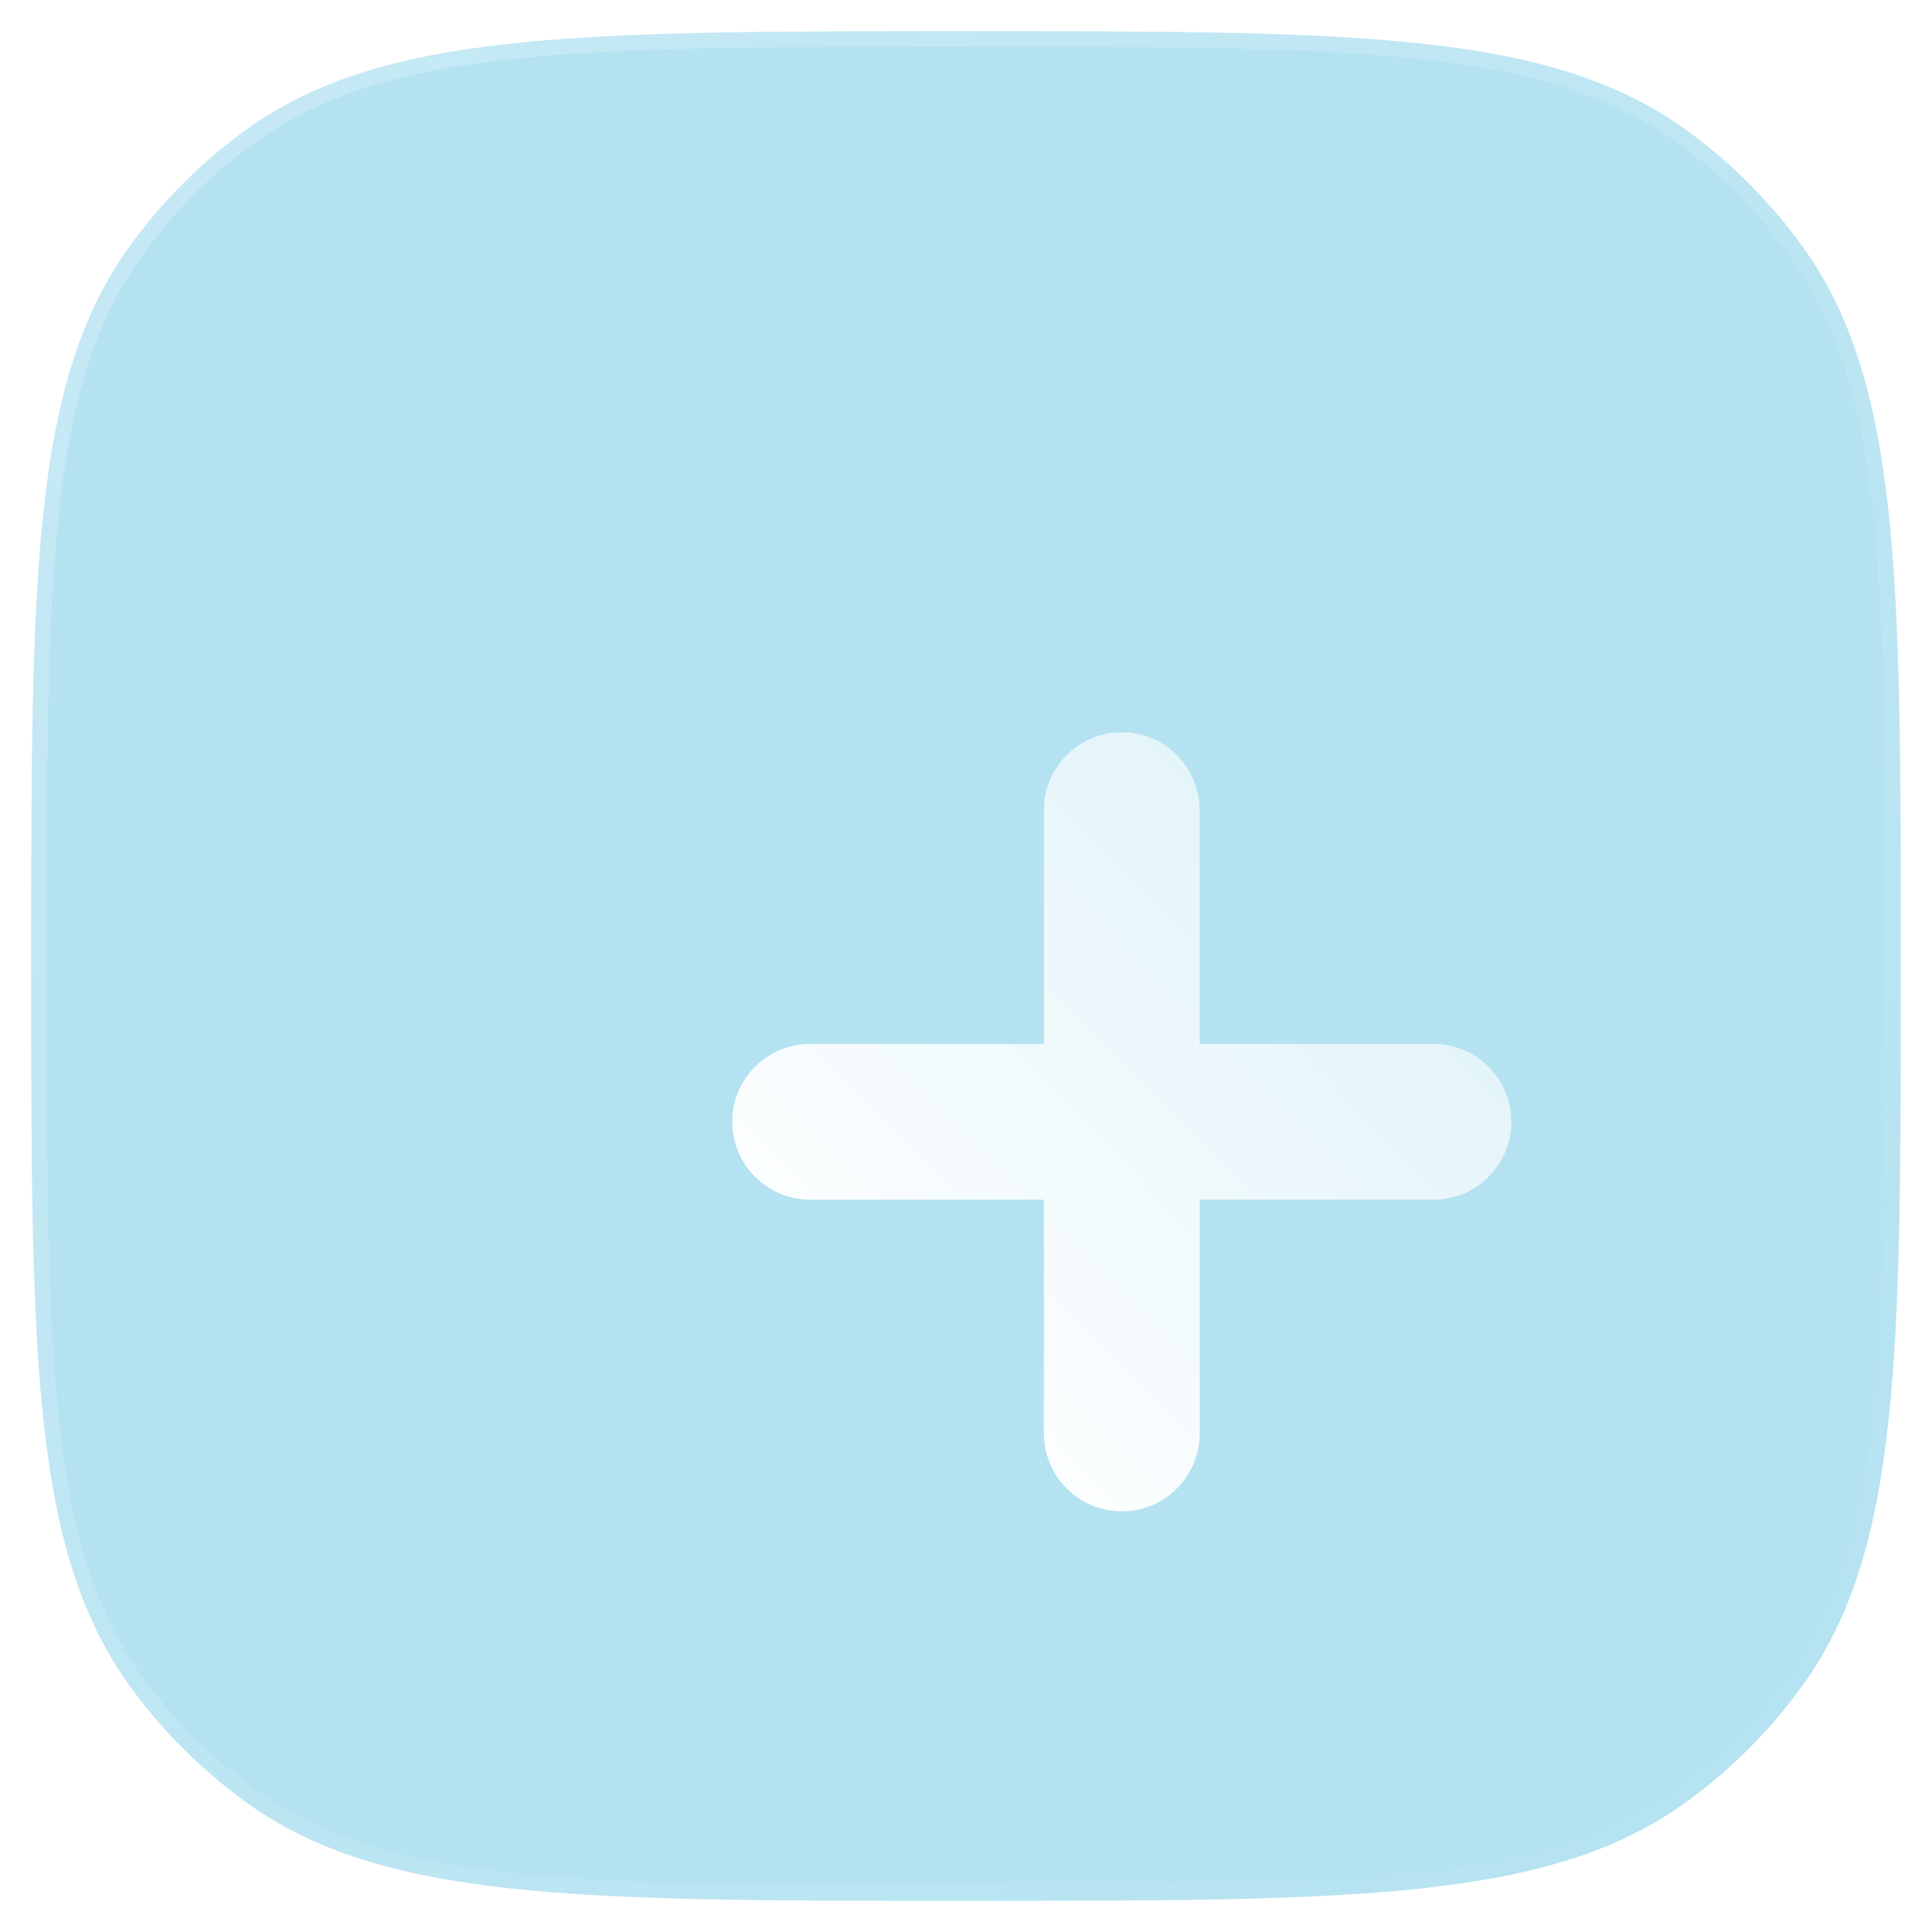 <svg width="62" height="62" viewBox="0 0 62 62" fill="none" xmlns="http://www.w3.org/2000/svg">
<g filter="url(#filter0_b_85_33)">
<path fill-rule="evenodd" clip-rule="evenodd" d="M4.183 7.87C1 12.251 1 18.501 1 31C1 43.499 1 49.749 4.183 54.13C5.211 55.545 6.455 56.789 7.87 57.817C12.251 61 18.501 61 31 61C43.499 61 49.749 61 54.13 57.817C55.545 56.789 56.789 55.545 57.817 54.13C61 49.749 61 43.499 61 31C61 18.501 61 12.251 57.817 7.87C56.789 6.455 55.545 5.211 54.13 4.183C49.749 1 43.499 1 31 1C18.501 1 12.251 1 7.87 4.183C6.455 5.211 5.211 6.455 4.183 7.87Z" fill="#29ACD6" fill-opacity="0.35"/>
<path fill-rule="evenodd" clip-rule="evenodd" d="M4.183 7.87C1 12.251 1 18.501 1 31C1 43.499 1 49.749 4.183 54.13C5.211 55.545 6.455 56.789 7.87 57.817C12.251 61 18.501 61 31 61C43.499 61 49.749 61 54.13 57.817C55.545 56.789 56.789 55.545 57.817 54.13C61 49.749 61 43.499 61 31C61 18.501 61 12.251 57.817 7.87C56.789 6.455 55.545 5.211 54.13 4.183C49.749 1 43.499 1 31 1C18.501 1 12.251 1 7.87 4.183C6.455 5.211 5.211 6.455 4.183 7.87Z" stroke="url(#paint0_linear_85_33)"/>
</g>
<g filter="url(#filter1_d_85_33)">
<path fill-rule="evenodd" clip-rule="evenodd" d="M33.5 21C33.5 19.619 32.381 18.5 31 18.5C29.619 18.5 28.5 19.619 28.5 21V28.5H21C19.619 28.5 18.5 29.619 18.5 31C18.5 32.381 19.619 33.5 21 33.5H28.5V41C28.5 42.381 29.619 43.5 31 43.5C32.381 43.5 33.5 42.381 33.5 41V33.5H41C42.381 33.5 43.5 32.381 43.5 31C43.5 29.619 42.381 28.5 41 28.5H33.5V21Z" fill="url(#paint1_linear_85_33)"/>
</g>
<defs>
<filter id="filter0_b_85_33" x="-23.5" y="-23.5" width="109" height="109" filterUnits="userSpaceOnUse" color-interpolation-filters="sRGB">
<feFlood flood-opacity="0" result="BackgroundImageFix"/>
<feGaussianBlur in="BackgroundImageFix" stdDeviation="12"/>
<feComposite in2="SourceAlpha" operator="in" result="effect1_backgroundBlur_85_33"/>
<feBlend mode="normal" in="SourceGraphic" in2="effect1_backgroundBlur_85_33" result="shape"/>
</filter>
<filter id="filter1_d_85_33" x="15.5" y="15.5" width="41" height="41" filterUnits="userSpaceOnUse" color-interpolation-filters="sRGB">
<feFlood flood-opacity="0" result="BackgroundImageFix"/>
<feColorMatrix in="SourceAlpha" type="matrix" values="0 0 0 0 0 0 0 0 0 0 0 0 0 0 0 0 0 0 127 0" result="hardAlpha"/>
<feOffset dx="5" dy="5"/>
<feGaussianBlur stdDeviation="4"/>
<feColorMatrix type="matrix" values="0 0 0 0 0.176 0 0 0 0 0.557 0 0 0 0 0.678 0 0 0 0.5 0"/>
<feBlend mode="normal" in2="BackgroundImageFix" result="effect1_dropShadow_85_33"/>
<feBlend mode="normal" in="SourceGraphic" in2="effect1_dropShadow_85_33" result="shape"/>
</filter>
<linearGradient id="paint0_linear_85_33" x1="1" y1="1" x2="61.03" y2="60.97" gradientUnits="userSpaceOnUse">
<stop stop-color="white" stop-opacity="0.25"/>
<stop offset="1" stop-color="white" stop-opacity="0"/>
</linearGradient>
<linearGradient id="paint1_linear_85_33" x1="31.21" y1="48.826" x2="65.715" y2="15.004" gradientUnits="userSpaceOnUse">
<stop stop-color="white"/>
<stop offset="1" stop-color="white" stop-opacity="0.2"/>
</linearGradient>
</defs>
</svg>
